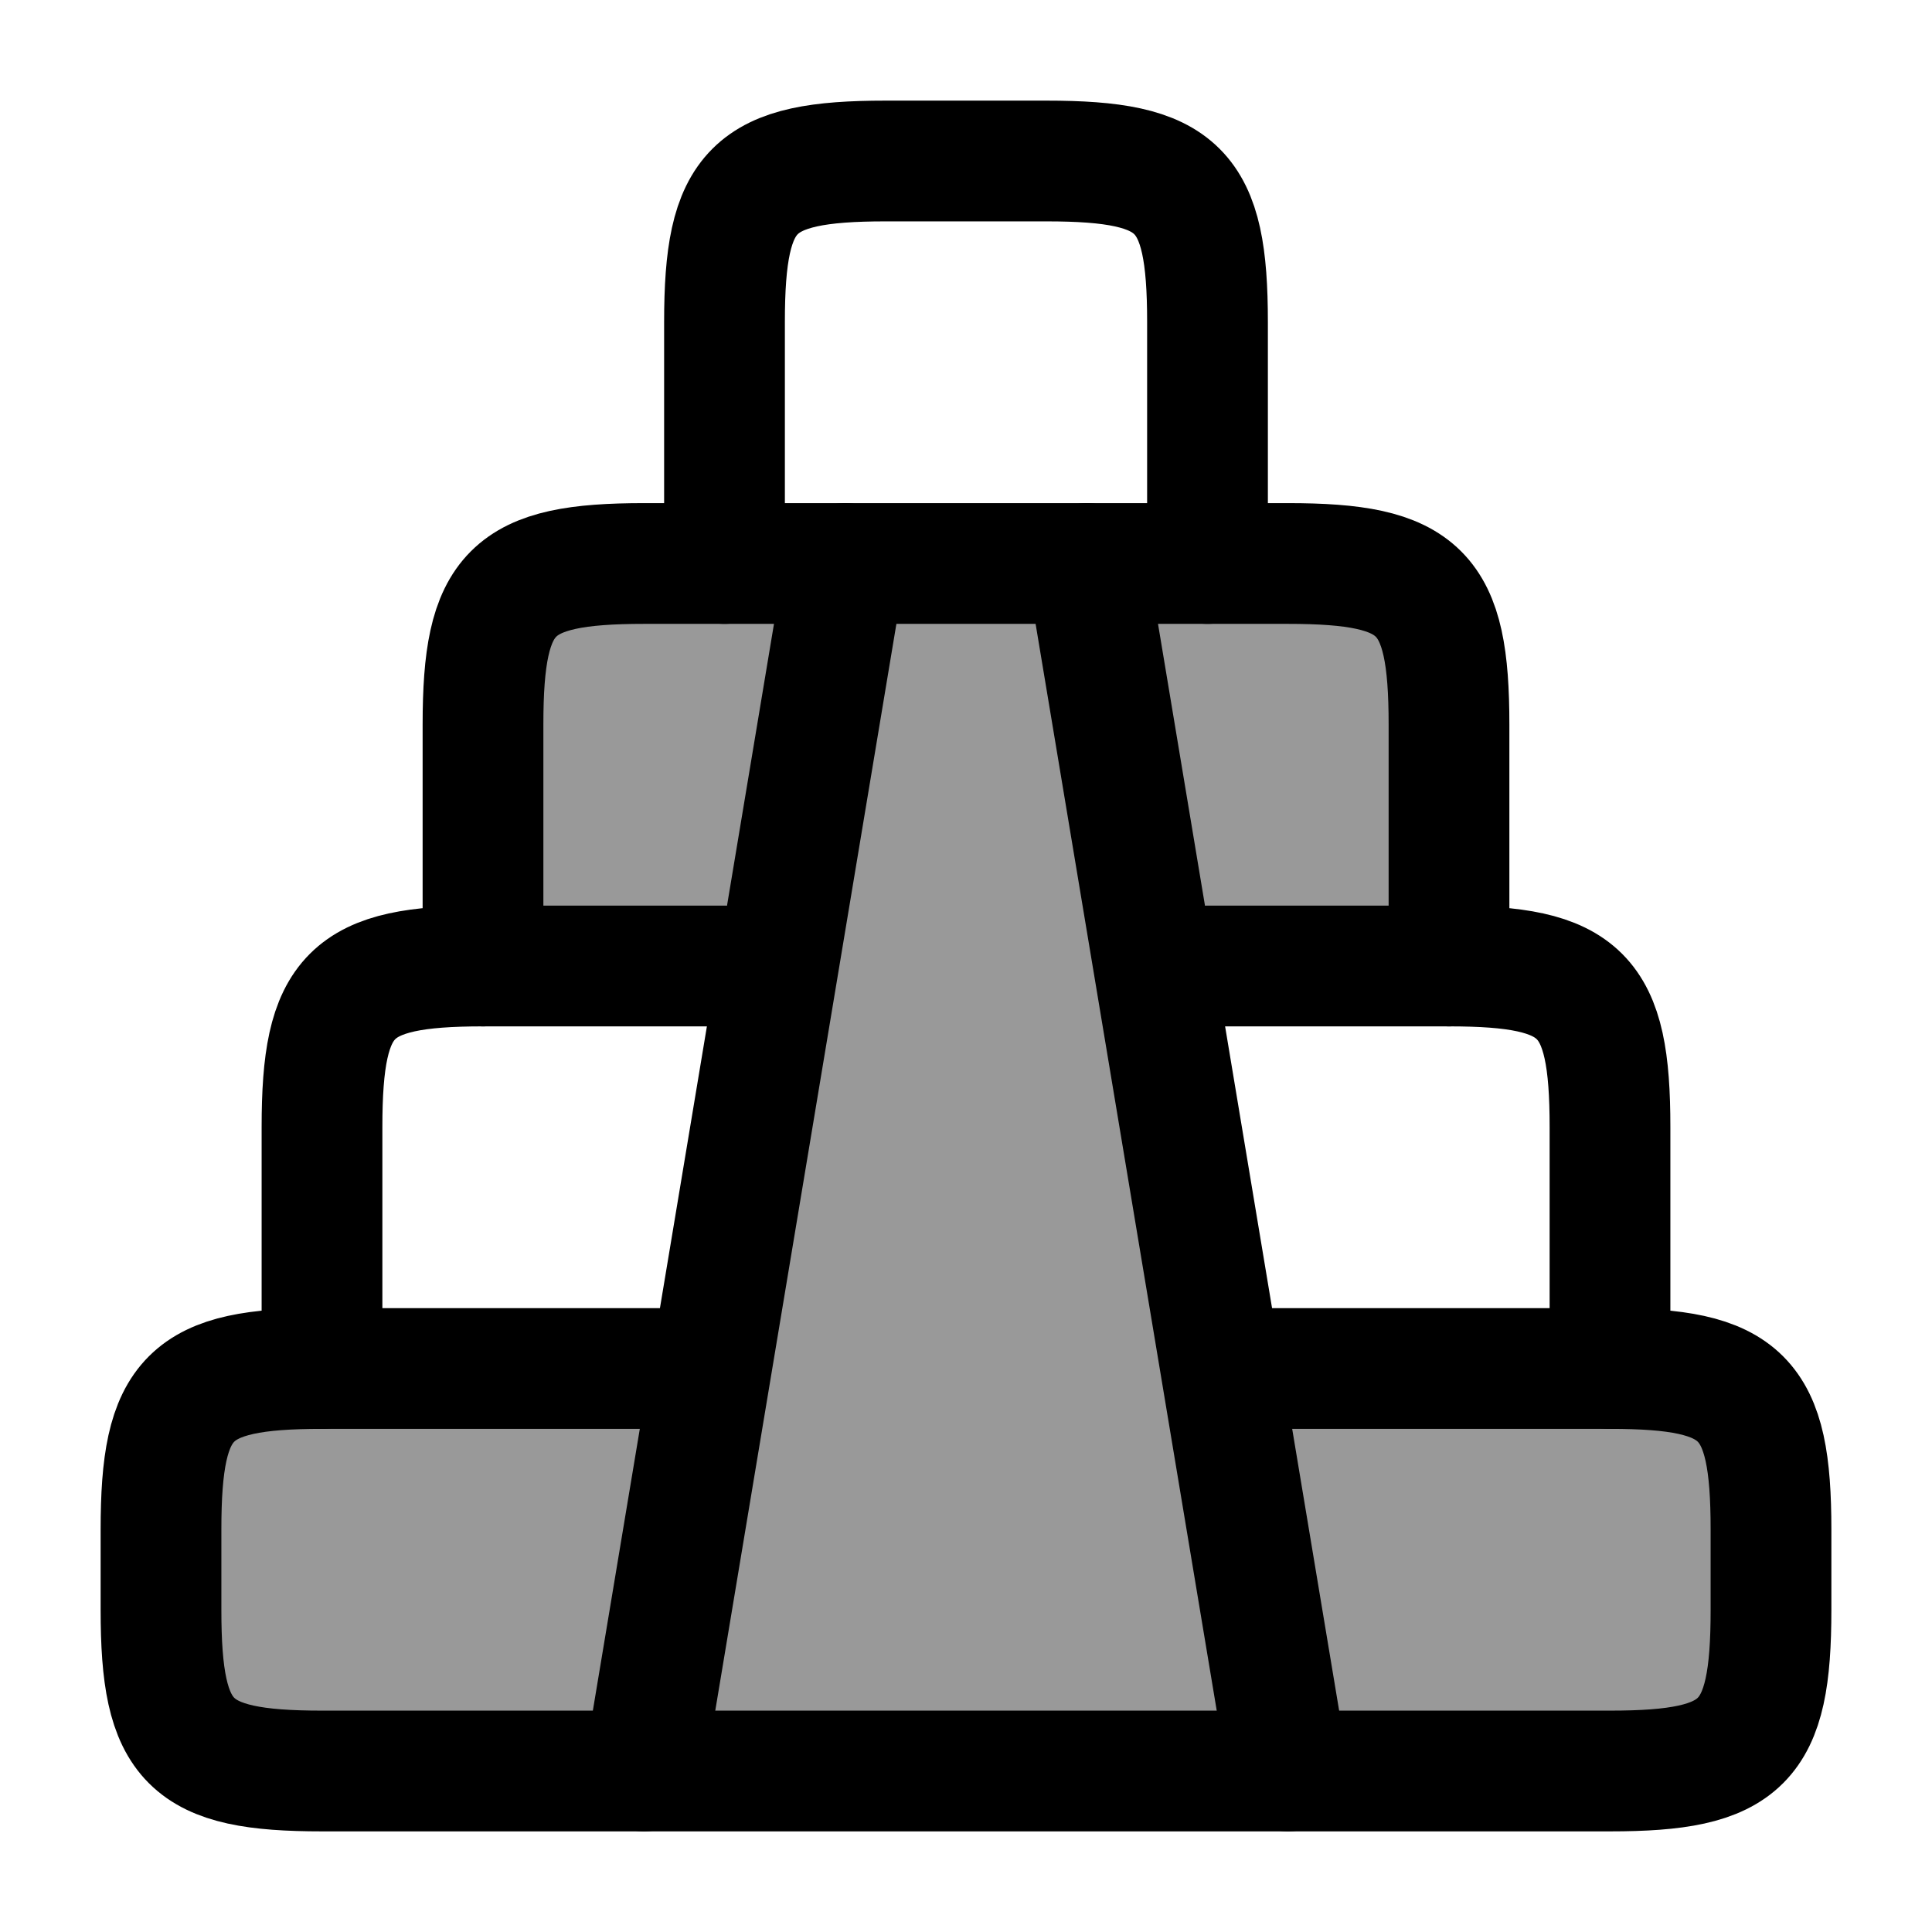 <svg width="24" height="24" viewBox="0 0 24 24" fill="none" xmlns="http://www.w3.org/2000/svg">
    <path opacity="0.4" d="M4 17H8.833L9.667 12H6V9C6 7.345 6.345 7 8 7H16C17.655 7 18 7.345 18 9V12H14.333L15.167 17H20C21.655 17 22 17.345 22 19V20C22 21.655 21.655 22 20 22H4C2.345 22 2 21.655 2 20V19C2 17.345 2.345 17 4 17Z" fill="currentColor"/>
    <path d="M8.5 17H4C2.345 17 2 17.345 2 19V20C2 21.655 2.345 22 4 22H20C21.655 22 22 21.655 22 20V19C22 17.345 21.655 17 20 17H15.5" stroke="currentColor" stroke-width="1.5" stroke-linecap="round" stroke-linejoin="round"/>
    <path d="M9 12H6C4.345 12 4 12.345 4 14V17M15 12H18C19.655 12 20 12.345 20 14V17" stroke="currentColor" stroke-width="1.5" stroke-linecap="round" stroke-linejoin="round"/>
    <path d="M6 12V9C6 7.345 6.345 7 8 7H16C17.655 7 18 7.345 18 9V12" stroke="currentColor" stroke-width="1.5" stroke-linecap="round" stroke-linejoin="round"/>
    <path d="M9 7V4C9 2.345 9.345 2 11 2H13C14.655 2 15 2.345 15 4V7" stroke="currentColor" stroke-width="1.5" stroke-linecap="round" stroke-linejoin="round"/>
    <path d="M13.5 7L16 22M10.5 7L8 22" stroke="currentColor" stroke-width="1.5" stroke-linecap="round" stroke-linejoin="round"/>
</svg>
